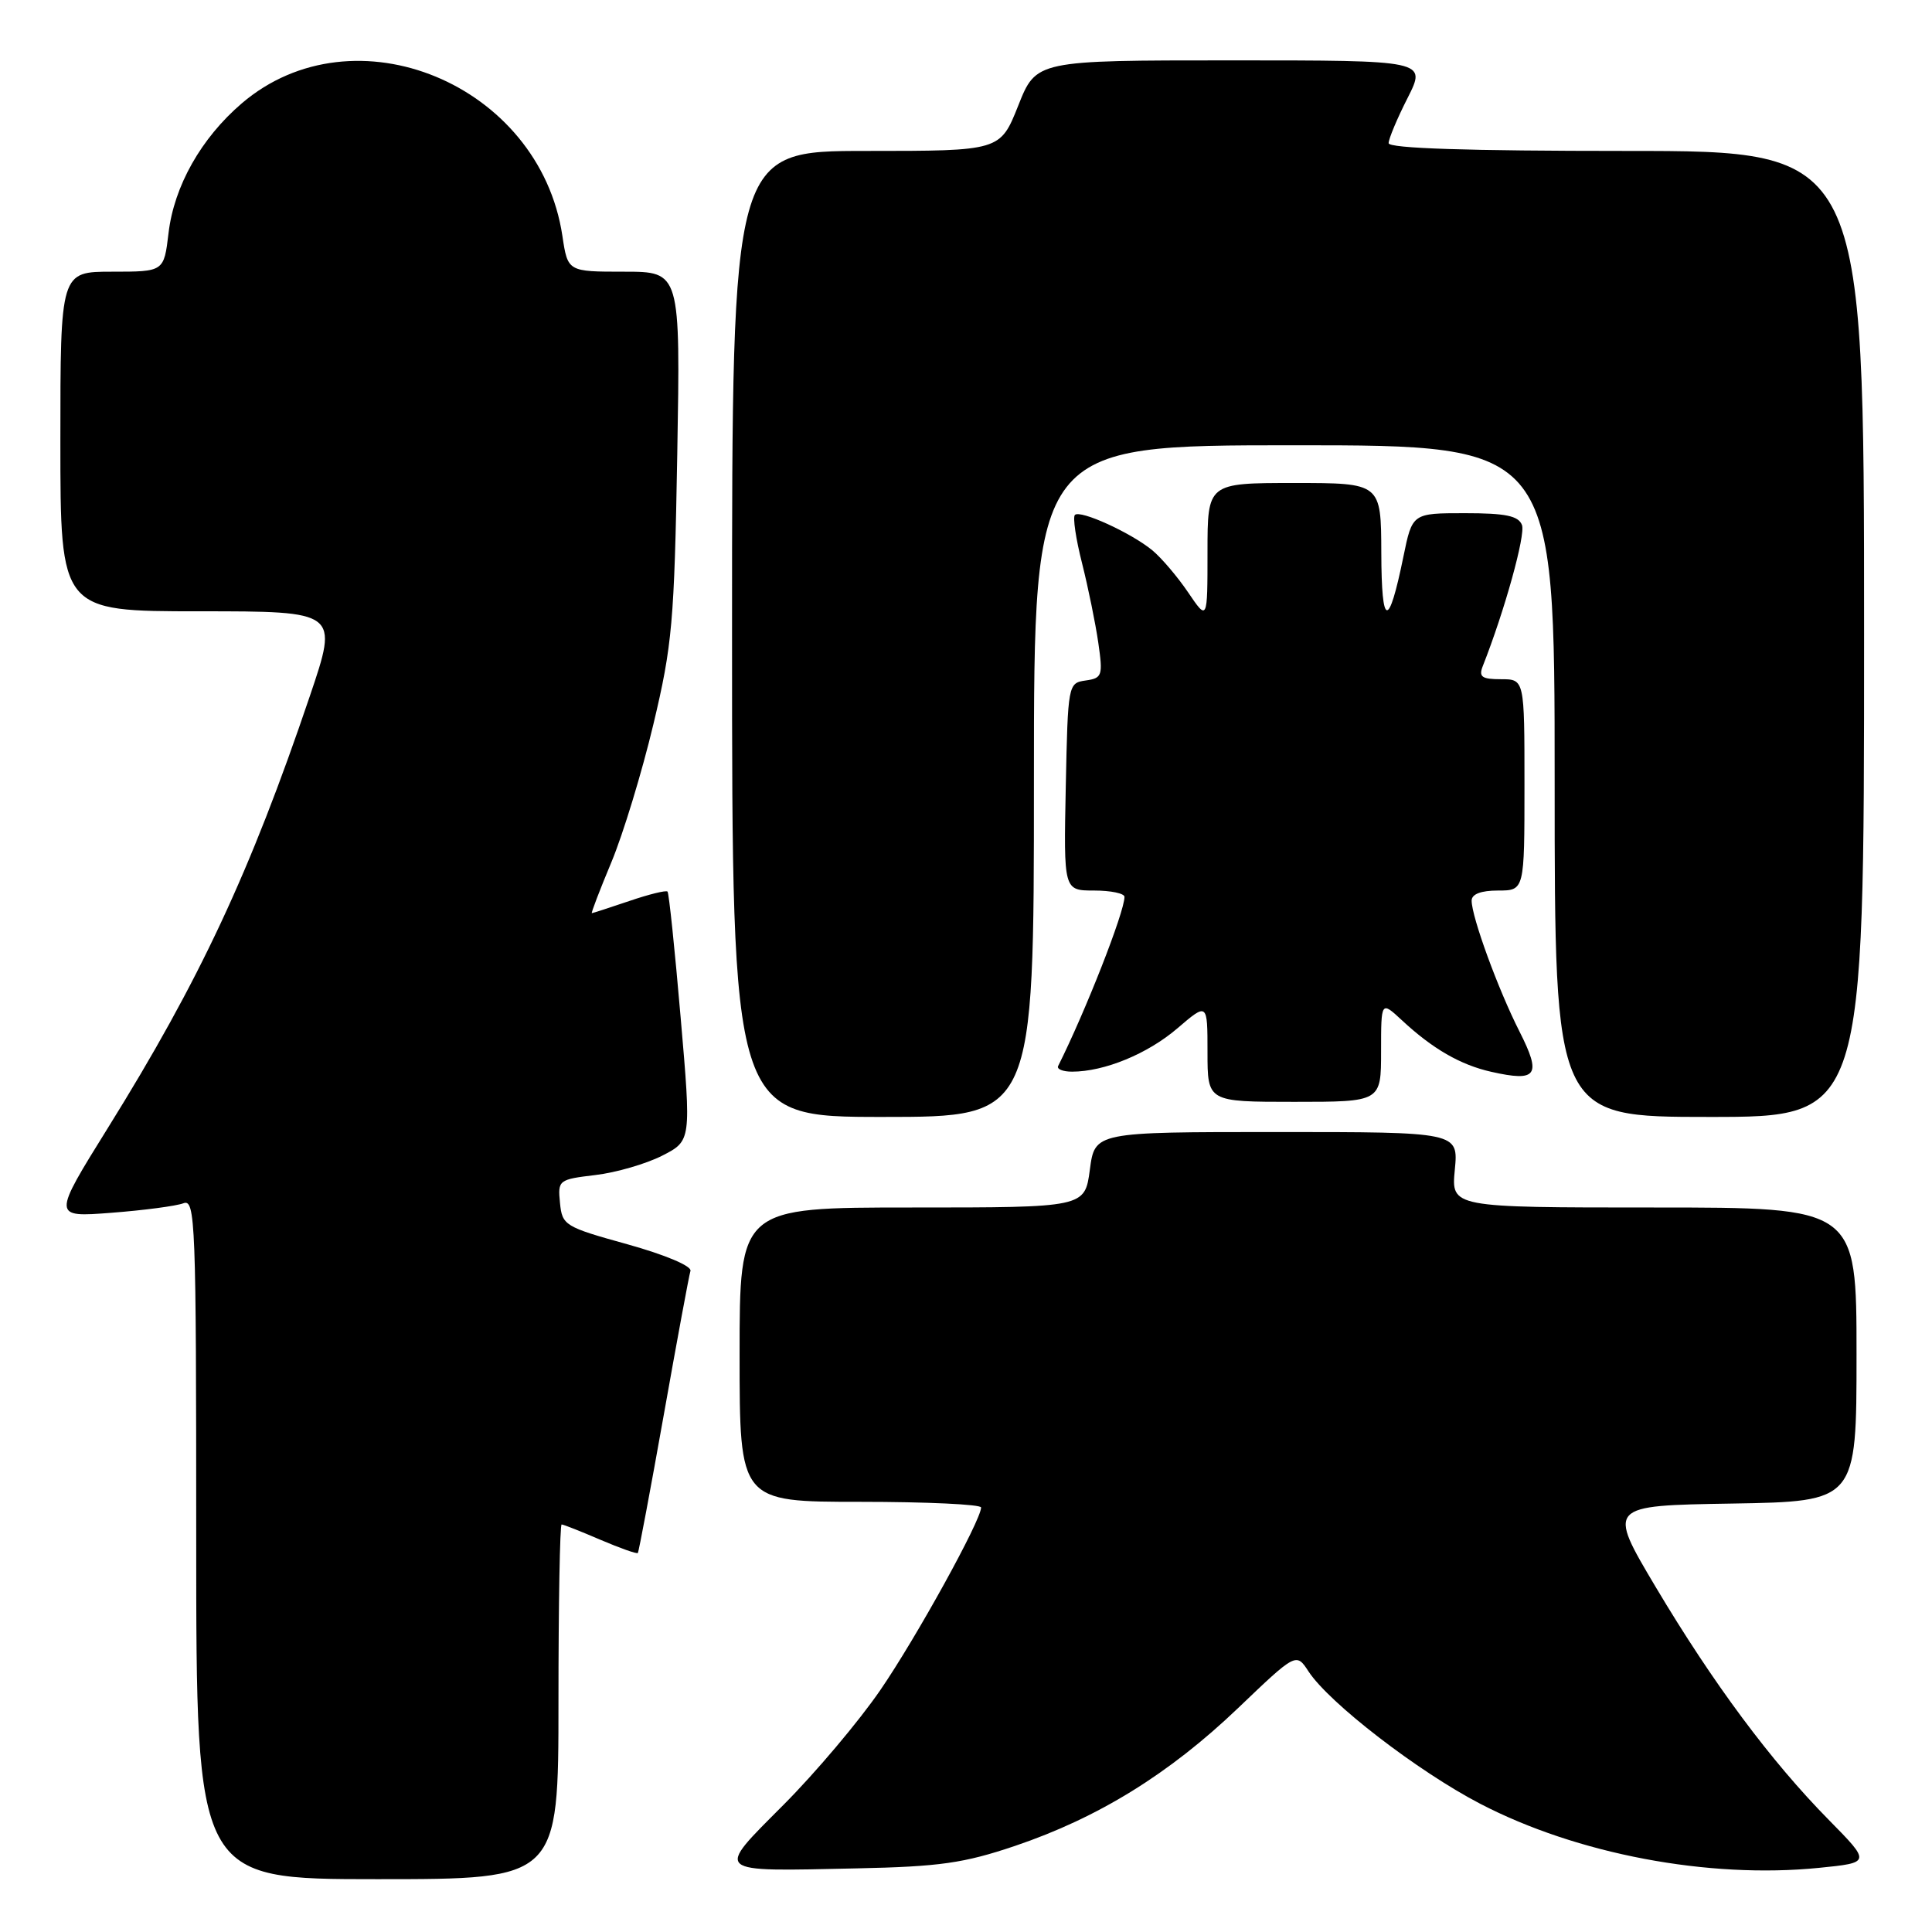 <?xml version="1.0" encoding="UTF-8" standalone="no"?>
<!DOCTYPE svg PUBLIC "-//W3C//DTD SVG 1.1//EN" "http://www.w3.org/Graphics/SVG/1.1/DTD/svg11.dtd" >
<svg xmlns="http://www.w3.org/2000/svg" xmlns:xlink="http://www.w3.org/1999/xlink" version="1.1" viewBox="0 0 256 256">
 <g >
 <path fill="currentColor"
d=" M 74.00 225.50 C 74.00 212.57 74.19 202.00 74.42 202.00 C 74.65 202.00 76.96 202.91 79.56 204.03 C 82.16 205.14 84.39 205.93 84.52 205.78 C 84.64 205.62 86.19 197.40 87.95 187.50 C 89.71 177.60 91.30 169.00 91.49 168.40 C 91.68 167.76 88.14 166.27 83.16 164.88 C 74.82 162.57 74.49 162.37 74.20 159.38 C 73.90 156.37 74.02 156.28 78.88 155.70 C 81.62 155.38 85.60 154.22 87.73 153.14 C 91.60 151.16 91.60 151.16 90.19 134.83 C 89.42 125.85 88.64 118.34 88.45 118.14 C 88.26 117.94 85.98 118.50 83.38 119.39 C 80.77 120.27 78.54 121.00 78.42 121.00 C 78.30 121.00 79.46 117.96 81.01 114.25 C 82.56 110.54 85.06 102.33 86.57 96.00 C 89.08 85.50 89.35 82.40 89.74 60.25 C 90.16 36.00 90.16 36.00 82.69 36.00 C 75.23 36.00 75.23 36.00 74.52 31.26 C 71.50 11.12 46.92 0.96 32.03 13.70 C 26.65 18.31 23.06 24.66 22.33 30.90 C 21.72 36.00 21.72 36.00 14.86 36.00 C 8.00 36.00 8.00 36.00 8.00 58.50 C 8.00 81.00 8.00 81.00 26.43 81.00 C 44.86 81.00 44.86 81.00 41.05 92.25 C 33.15 115.58 26.46 129.90 14.33 149.40 C 6.93 161.30 6.93 161.30 14.76 160.70 C 19.07 160.37 23.36 159.80 24.30 159.44 C 25.89 158.83 26.00 161.80 26.00 203.89 C 26.00 249.00 26.00 249.00 50.00 249.00 C 74.00 249.00 74.00 249.00 74.00 225.50 Z  M 134.50 244.59 C 145.52 240.86 154.91 235.06 164.03 226.35 C 171.75 218.97 171.75 218.97 173.39 221.48 C 176.14 225.67 187.86 234.70 196.12 239.00 C 208.96 245.68 226.35 248.97 241.03 247.50 C 247.90 246.81 247.90 246.81 242.33 241.15 C 234.66 233.37 226.99 223.05 219.39 210.29 C 212.98 199.50 212.98 199.50 229.49 199.23 C 246.00 198.95 246.00 198.95 246.00 179.48 C 246.00 160.00 246.00 160.00 219.15 160.00 C 192.29 160.00 192.29 160.00 192.77 155.00 C 193.25 150.00 193.25 150.00 169.16 150.00 C 145.07 150.00 145.07 150.00 144.41 155.00 C 143.74 160.00 143.74 160.00 120.87 160.00 C 98.00 160.00 98.00 160.00 98.00 179.50 C 98.00 199.00 98.00 199.00 114.00 199.00 C 122.80 199.00 130.00 199.34 130.00 199.75 C 129.99 201.46 121.40 217.03 116.63 223.97 C 113.81 228.08 108.04 234.92 103.81 239.16 C 94.70 248.31 94.33 247.98 113.50 247.57 C 124.52 247.34 127.72 246.88 134.50 244.59 Z  M 137.00 103.50 C 137.00 59.00 137.00 59.00 171.50 59.00 C 206.00 59.00 206.00 59.00 206.00 103.50 C 206.00 148.00 206.00 148.00 226.50 148.00 C 247.00 148.00 247.00 148.00 247.00 84.00 C 247.00 20.00 247.00 20.00 215.50 20.00 C 194.49 20.00 184.00 19.66 184.00 18.97 C 184.00 18.40 185.13 15.70 186.52 12.97 C 189.03 8.00 189.03 8.00 163.17 8.00 C 137.30 8.00 137.30 8.00 134.92 14.00 C 132.53 20.00 132.53 20.00 114.77 20.00 C 97.00 20.00 97.00 20.00 97.00 84.00 C 97.00 148.00 97.00 148.00 117.00 148.00 C 137.00 148.00 137.00 148.00 137.00 103.50 Z  M 183.00 139.31 C 183.00 132.63 183.00 132.63 185.75 135.18 C 189.82 138.97 193.51 141.10 197.60 142.02 C 203.68 143.39 204.29 142.51 201.34 136.68 C 198.51 131.10 195.00 121.50 195.00 119.34 C 195.00 118.47 196.24 118.00 198.50 118.00 C 202.00 118.00 202.00 118.00 202.00 104.00 C 202.00 90.00 202.00 90.00 198.89 90.00 C 196.34 90.00 195.91 89.69 196.48 88.25 C 199.36 80.96 202.16 70.87 201.67 69.57 C 201.20 68.35 199.51 68.00 194.10 68.00 C 187.14 68.00 187.14 68.00 185.96 73.75 C 183.99 83.39 183.06 83.23 183.03 73.25 C 183.00 64.00 183.00 64.00 171.50 64.00 C 160.00 64.00 160.00 64.00 160.00 73.14 C 160.00 82.28 160.00 82.28 157.43 78.49 C 156.02 76.41 153.88 73.90 152.68 72.91 C 149.87 70.60 143.14 67.53 142.43 68.23 C 142.13 68.53 142.56 71.42 143.38 74.64 C 144.19 77.86 145.16 82.60 145.53 85.17 C 146.16 89.53 146.05 89.86 143.85 90.17 C 141.53 90.50 141.50 90.67 141.22 104.25 C 140.94 118.00 140.94 118.00 144.97 118.00 C 147.19 118.00 149.00 118.38 149.00 118.84 C 149.00 120.86 143.81 134.07 140.21 141.25 C 140.00 141.66 140.83 142.00 142.05 142.00 C 146.33 142.00 152.05 139.65 156.01 136.26 C 160.00 132.84 160.00 132.84 160.00 139.42 C 160.00 146.00 160.00 146.00 171.50 146.00 C 183.00 146.00 183.00 146.00 183.00 139.31 Z "/>
</g>
</svg>